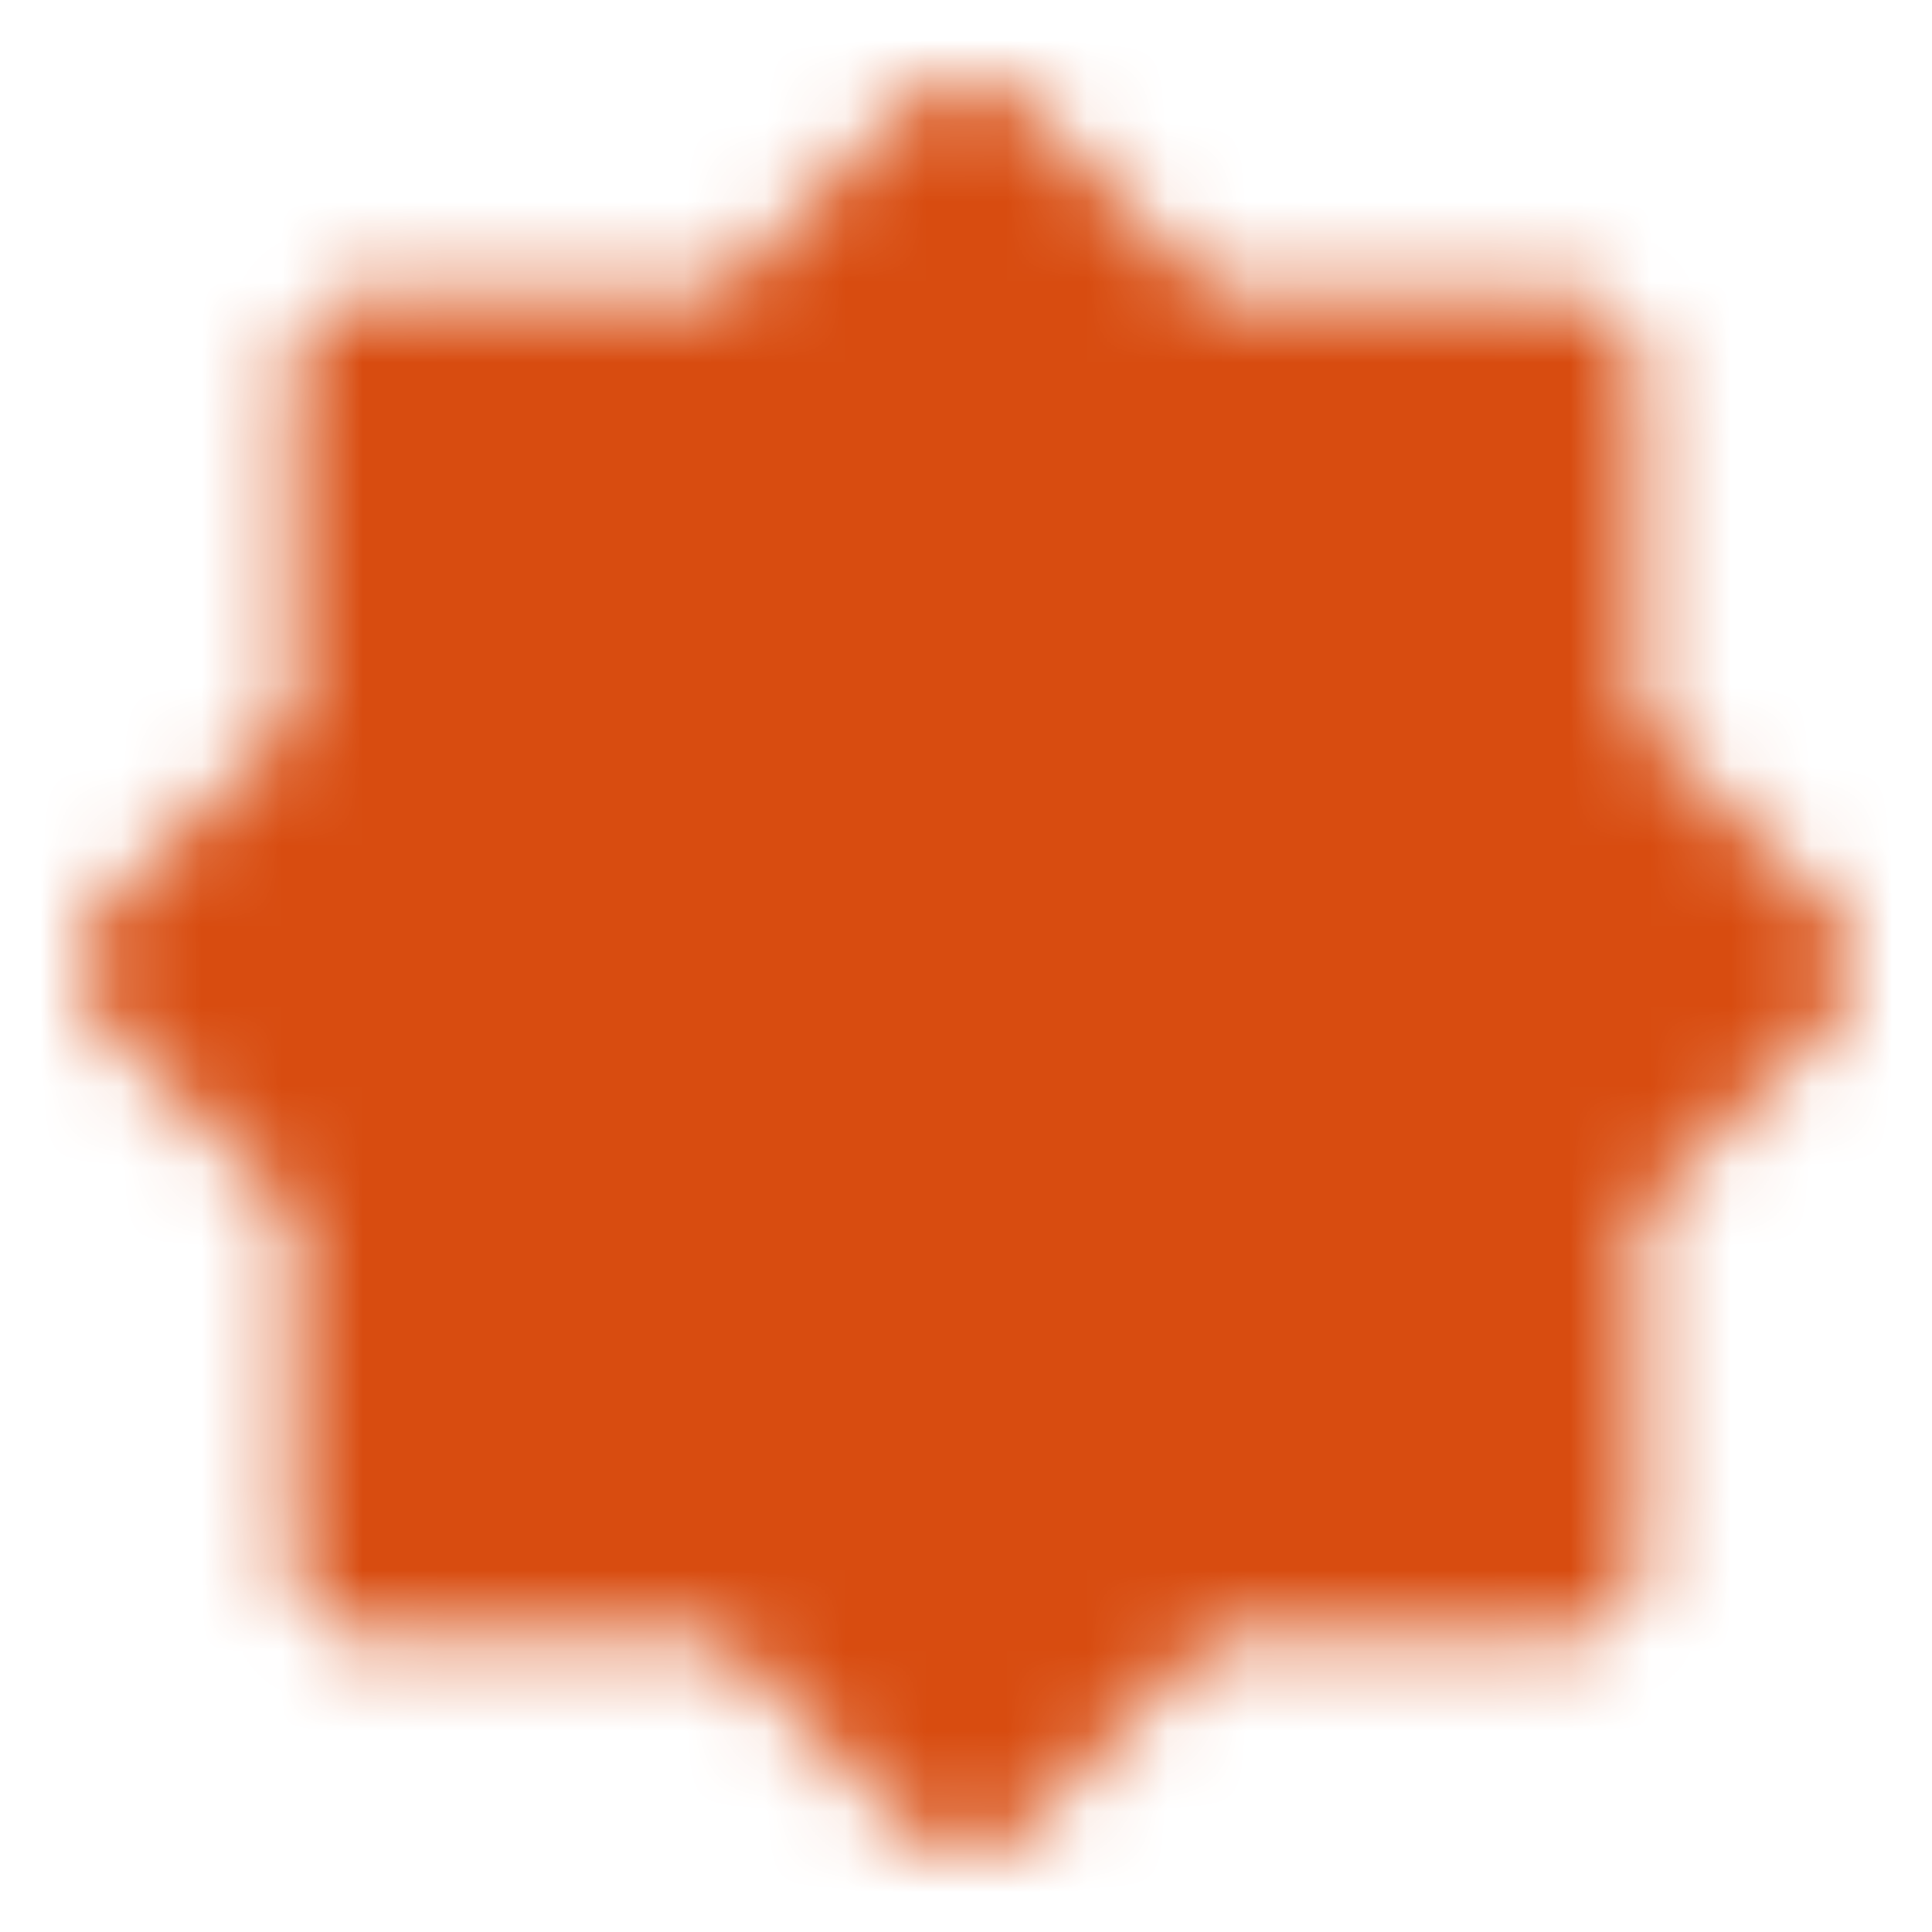 <svg width="24" height="24" viewBox="0 0 24 24" fill="none" xmlns="http://www.w3.org/2000/svg">
<mask id="mask0_877_2151" style="mask-type:luminance" maskUnits="userSpaceOnUse" x="1" y="1" width="22" height="22">
<path d="M12.002 2L14.636 4.635H19.365V9.363L22 11.998L19.365 14.637V19.365H14.637L12.002 22L9.363 19.365H4.635V14.637L2 11.998L4.635 9.364V4.635H9.363L12.002 2Z" fill="white" stroke="white" stroke-width="2" stroke-miterlimit="10" stroke-linecap="round" stroke-linejoin="round"/>
<path d="M8.5 12H15.5" stroke="black" stroke-width="2" stroke-miterlimit="10" stroke-linecap="round" stroke-linejoin="round"/>
</mask>
<g mask="url(#mask0_877_2151)">
<path d="M0 0H24V24H0V0Z" fill="#D84C10"/>
</g>
</svg>
